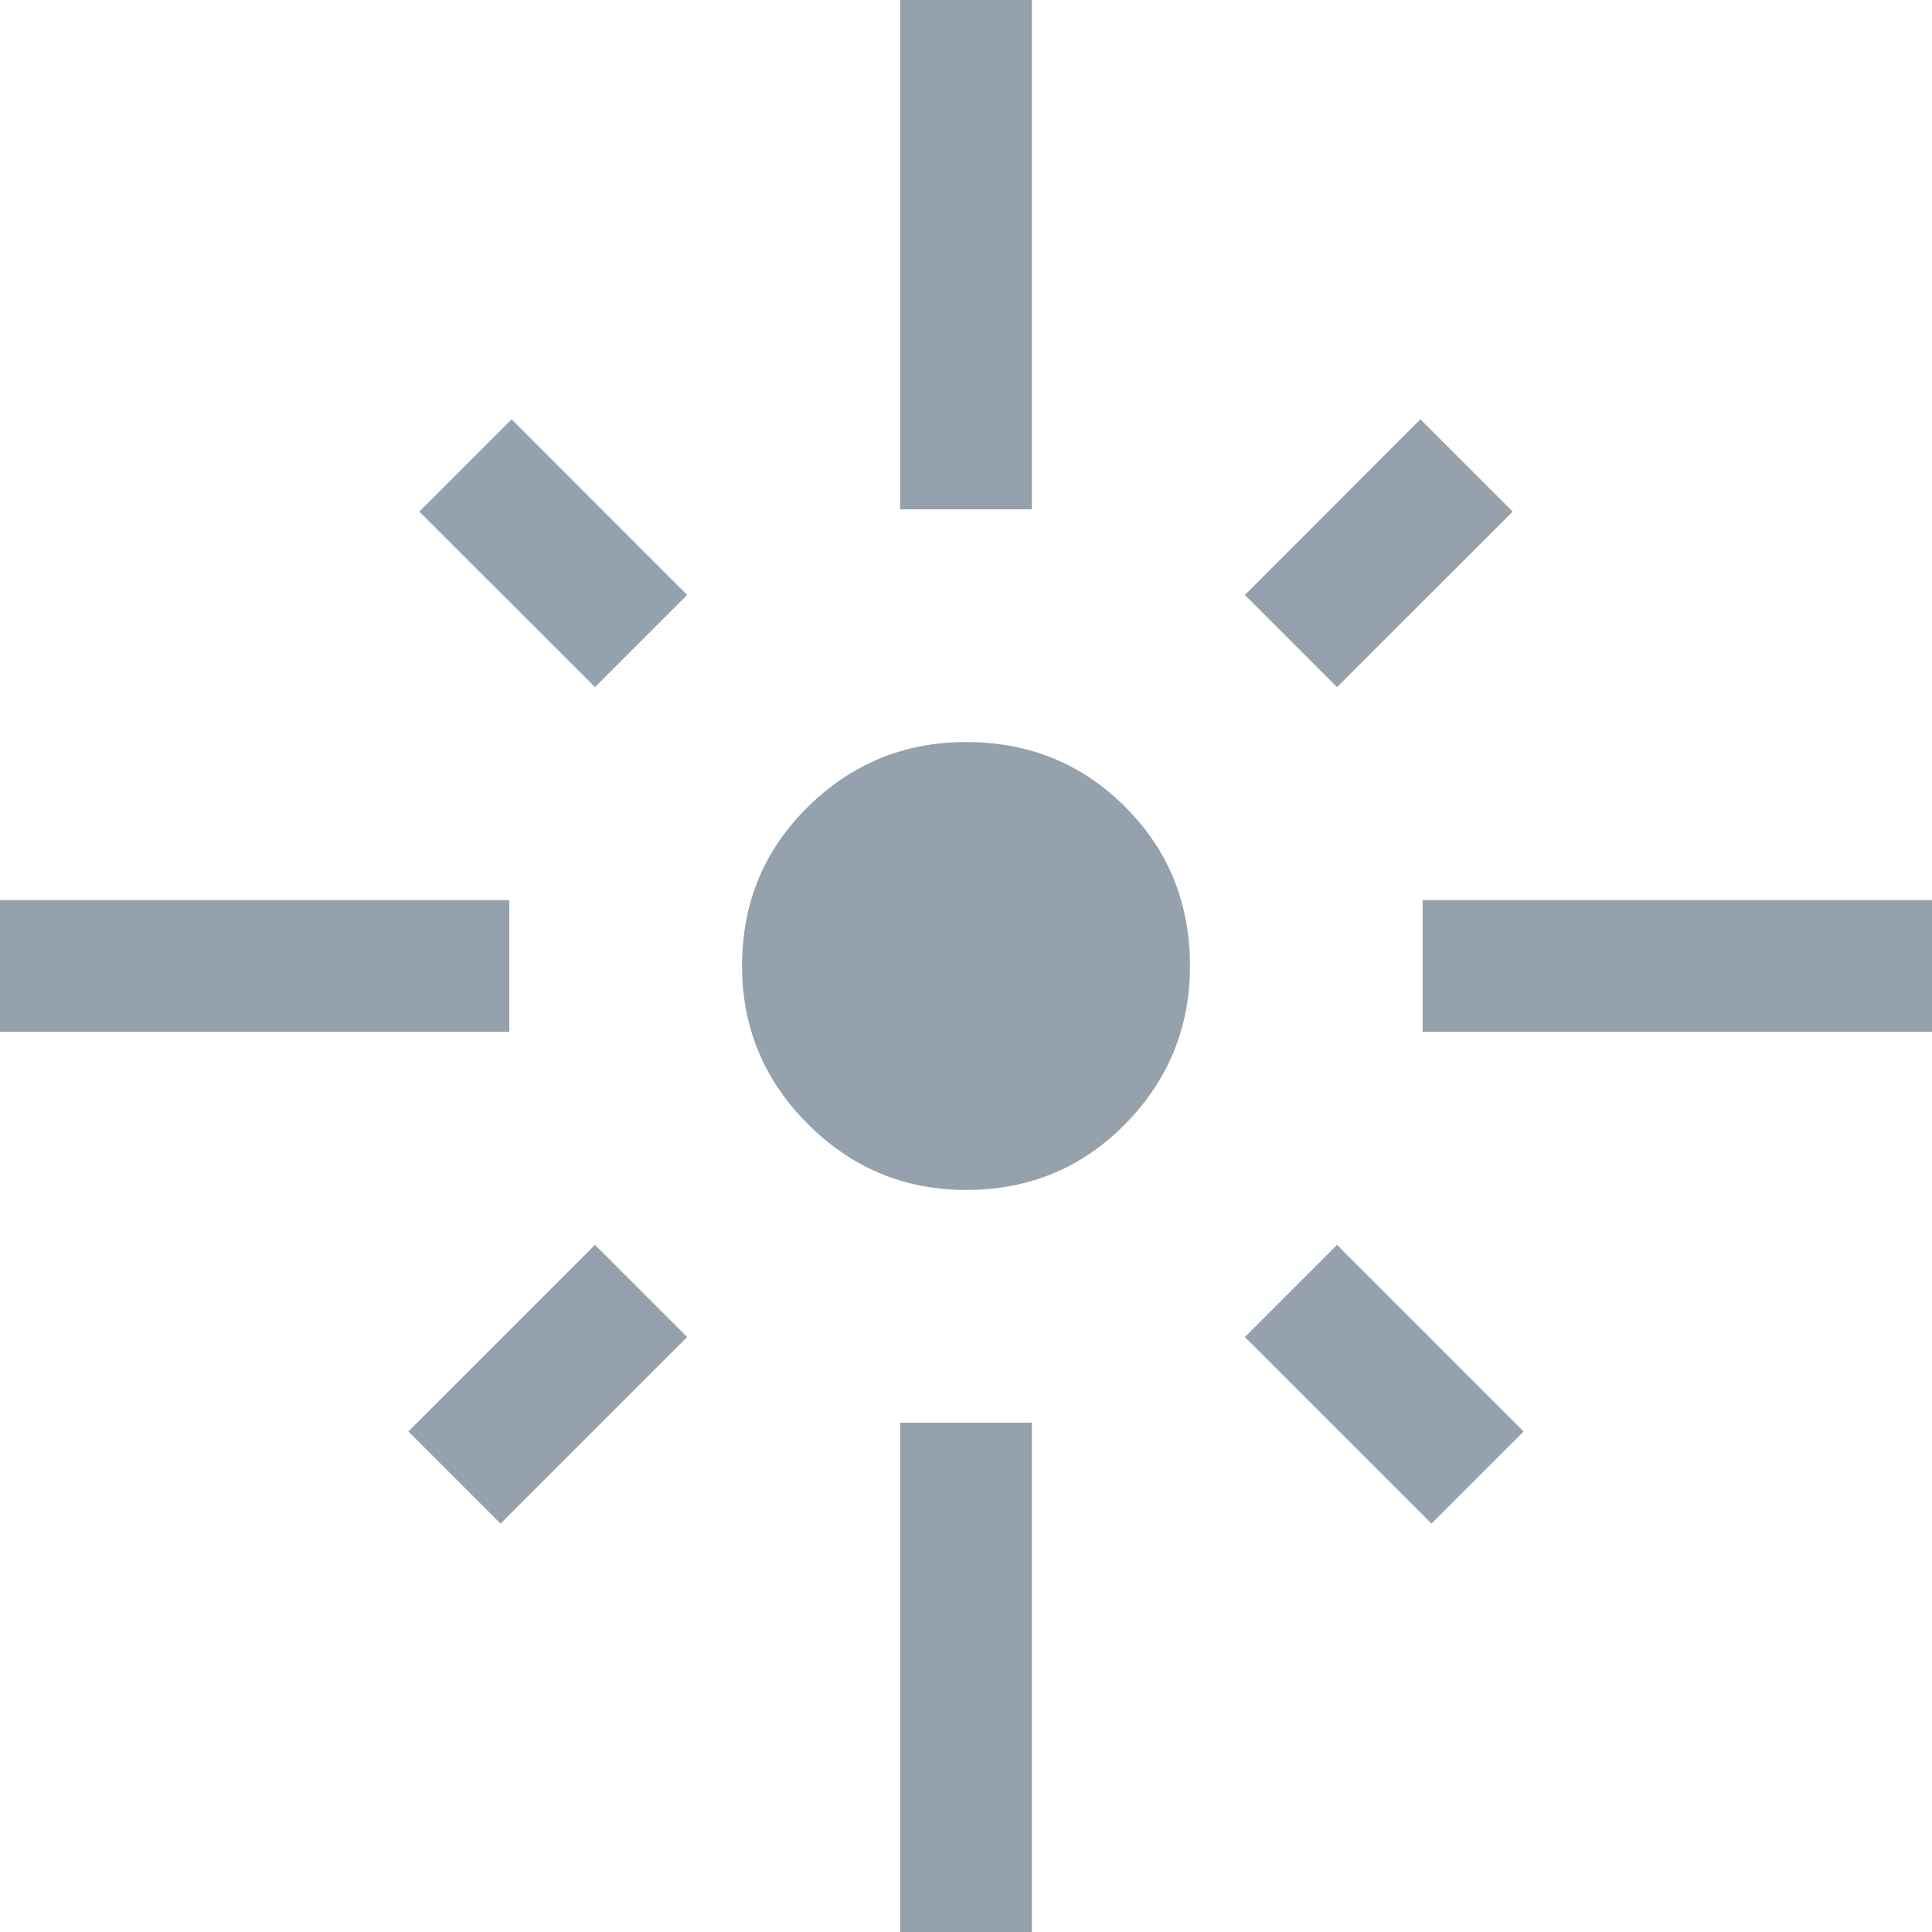 <?xml version="1.0" encoding="UTF-8"?>
<svg width="24px" height="24px" viewBox="0 0 24 24" version="1.1" xmlns="http://www.w3.org/2000/svg" xmlns:xlink="http://www.w3.org/1999/xlink">
    <title>UI Icons/SVG /new_flare</title>
    <g id="UI-Icons/new_flare" stroke="none" stroke-width="1" fill="none" fill-rule="evenodd">
        <path d="M0,12.818 L0,11.182 L6.327,11.182 L6.327,12.818 L0,12.818 Z M7.391,8.536 L5.209,6.355 L6.355,5.209 L8.536,7.391 L7.391,8.536 Z M11.182,6.327 L11.182,0 L12.818,0 L12.818,6.327 L11.182,6.327 Z M16.609,8.536 L15.464,7.391 L17.645,5.209 L18.791,6.355 L16.609,8.536 Z M17.673,12.818 L17.673,11.182 L24,11.182 L24,12.818 L17.673,12.818 Z M12,14.782 C11.236,14.782 10.582,14.509 10.036,13.964 C9.491,13.418 9.218,12.764 9.218,12 C9.218,11.218 9.491,10.559 10.036,10.023 C10.582,9.486 11.236,9.218 12,9.218 C12.782,9.218 13.441,9.486 13.977,10.023 C14.514,10.559 14.782,11.218 14.782,12 C14.782,12.764 14.514,13.418 13.977,13.964 C13.441,14.509 12.782,14.782 12,14.782 Z M17.782,18.927 L15.464,16.609 L16.609,15.464 L18.927,17.782 L17.782,18.927 Z M6.218,18.927 L5.073,17.782 L7.391,15.464 L8.536,16.609 L6.218,18.927 Z M11.182,24 L11.182,17.673 L12.818,17.673 L12.818,24 L11.182,24 Z" id="Shape" fill="#95A1AC"></path>
    </g>
</svg>